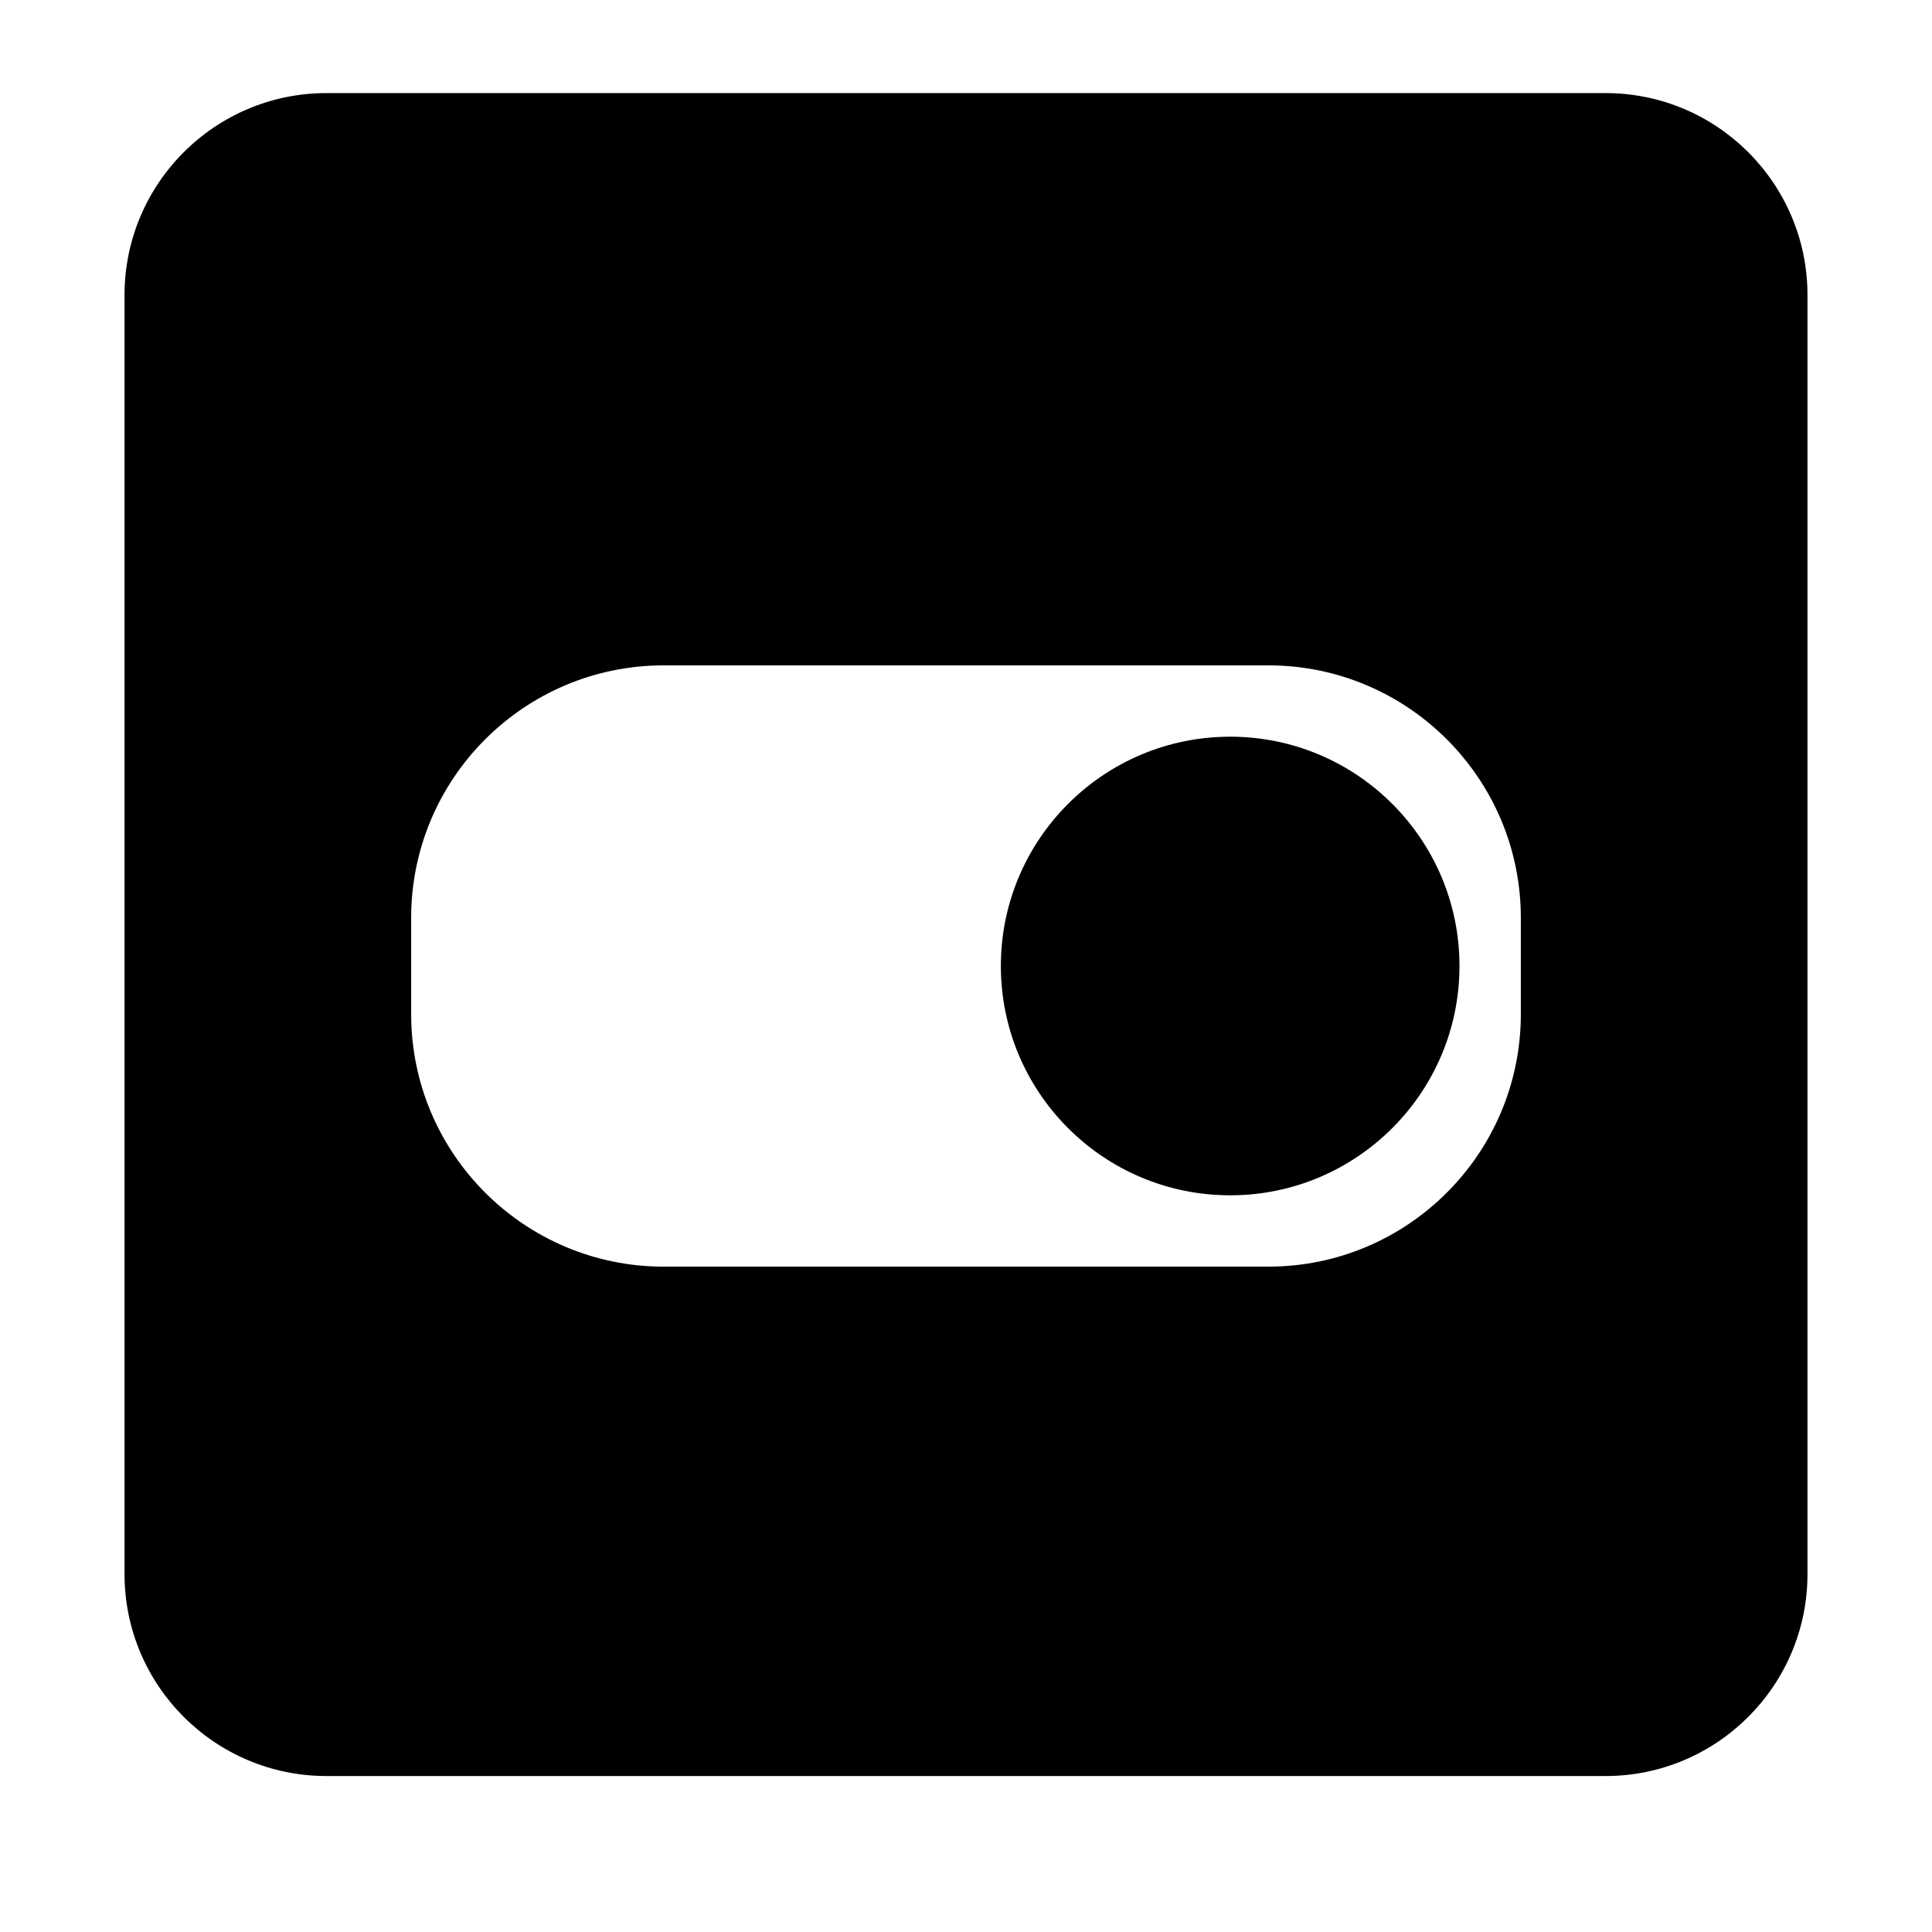 <?xml version="1.0" encoding="UTF-8" standalone="no"?><!-- Generator: Gravit.io --><svg xmlns="http://www.w3.org/2000/svg" xmlns:xlink="http://www.w3.org/1999/xlink" style="isolation:isolate" viewBox="0 0 512 512" width="512pt" height="512pt"><defs><clipPath id="_clipPath_n3wNgpVGGV9GeF6V986yQAfevzCHnxXP"><rect width="512" height="512"/></clipPath></defs><g clip-path="url(#_clipPath_n3wNgpVGGV9GeF6V986yQAfevzCHnxXP)"><path d=" M 86.52 24.667 L 425.48 24.667 C 455.018 24.667 479 48.648 479 78.187 L 479 417.147 C 479 446.685 455.018 470.667 425.48 470.667 L 86.52 470.667 C 56.982 470.667 33 446.685 33 417.147 L 33 78.187 C 33 48.648 56.982 24.667 86.52 24.667 Z  M 265.239 256 C 265.239 222.461 292.469 195.231 326.008 195.231 C 359.547 195.231 386.777 222.461 386.777 256 C 386.777 289.539 359.547 316.769 326.008 316.769 C 292.469 316.769 265.239 289.539 265.239 256 L 265.239 256 Z  M 175.886 176.327 L 336.114 176.327 C 373.051 176.327 403.039 206.315 403.039 243.252 L 403.039 268.748 C 403.039 305.685 373.051 335.673 336.114 335.673 L 175.886 335.673 C 138.949 335.673 108.961 305.685 108.961 268.748 L 108.961 243.252 C 108.961 206.315 138.949 176.327 175.886 176.327 L 175.886 176.327 Z " fill-rule="evenodd" fill="rgb(0,0,0)"/></g></svg>